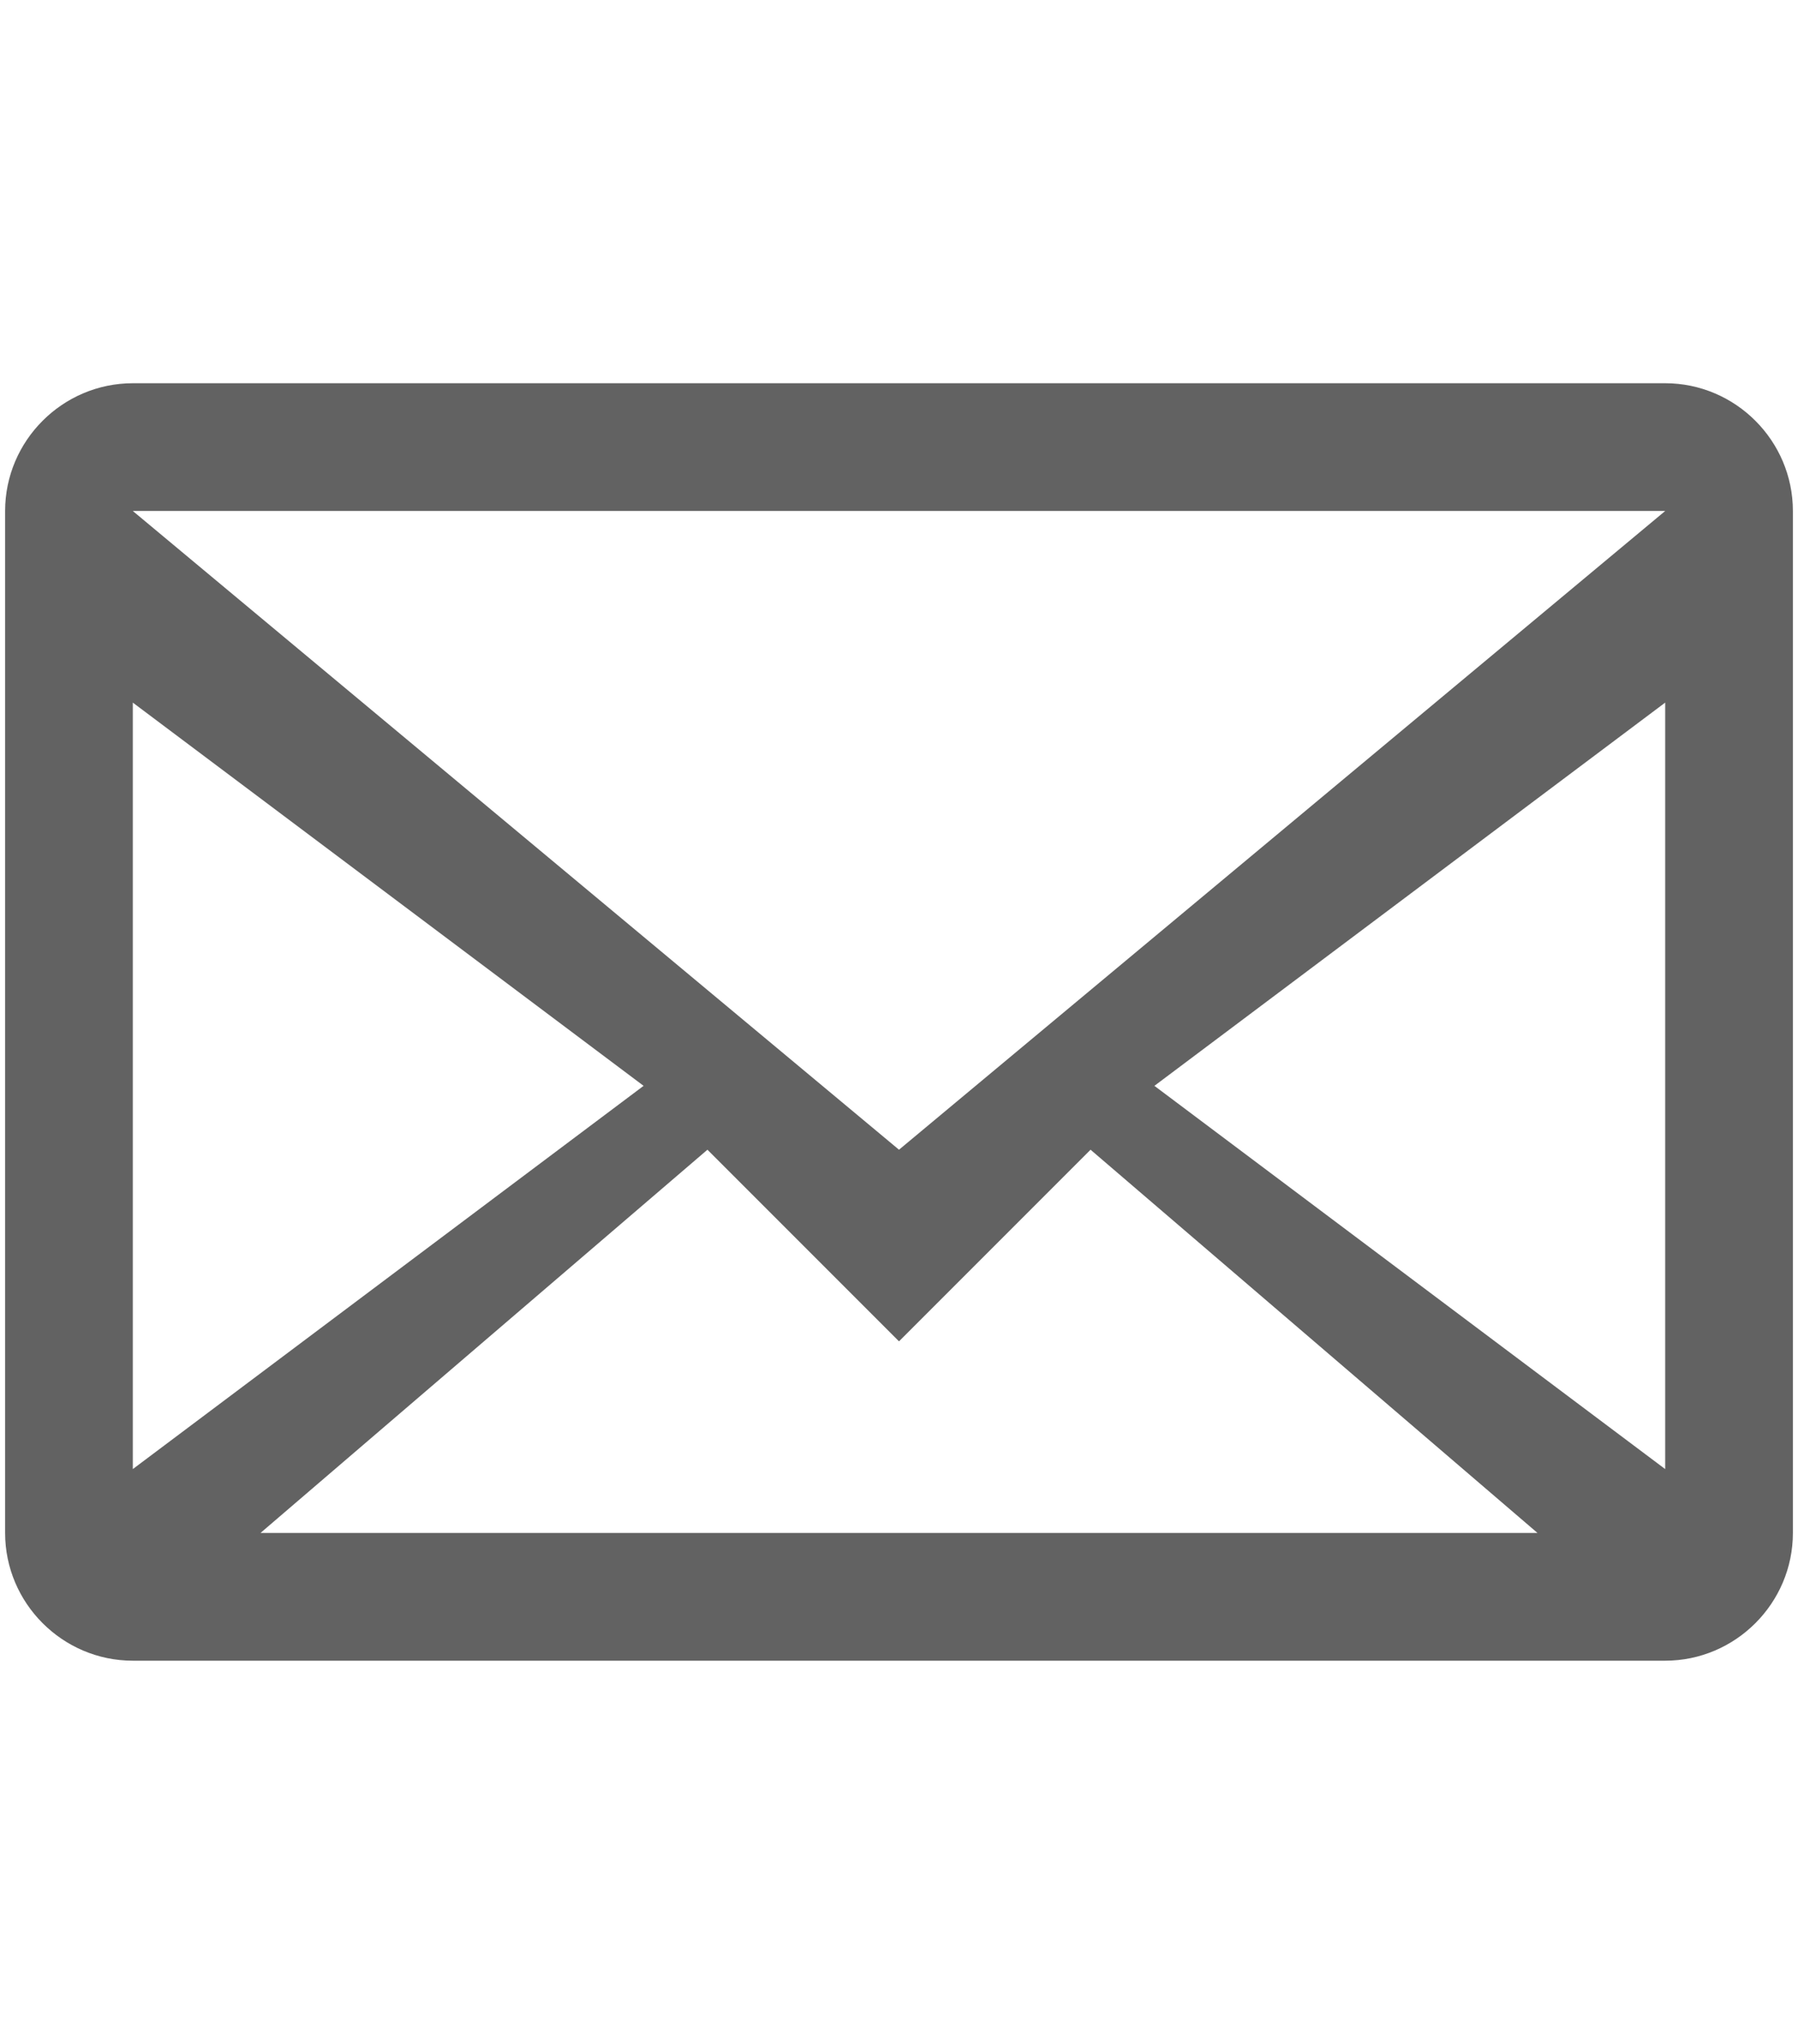 <svg xmlns="http://www.w3.org/2000/svg" xmlns:xlink="http://www.w3.org/1999/xlink" aria-hidden="true" focusable="false" width="0.88em" height="1em" style="-ms-transform: rotate(360deg); -webkit-transform: rotate(360deg); transform: rotate(360deg);" preserveAspectRatio="xMidYMid meet" viewBox="0 0 14 16"><path fill-rule="evenodd" d="M0 4v8c0 .55.45 1 1 1h12c.55 0 1-.45 1-1V4c0-.55-.45-1-1-1H1c-.55 0-1 .45-1 1zm13 0L7 9L1 4h12zM1 5.5l4 3l-4 3v-6zM2 12l3.5-3L7 10.5L8.5 9l3.5 3H2zm11-.5l-4-3l4-3v6z" fill="#626262"/></svg>